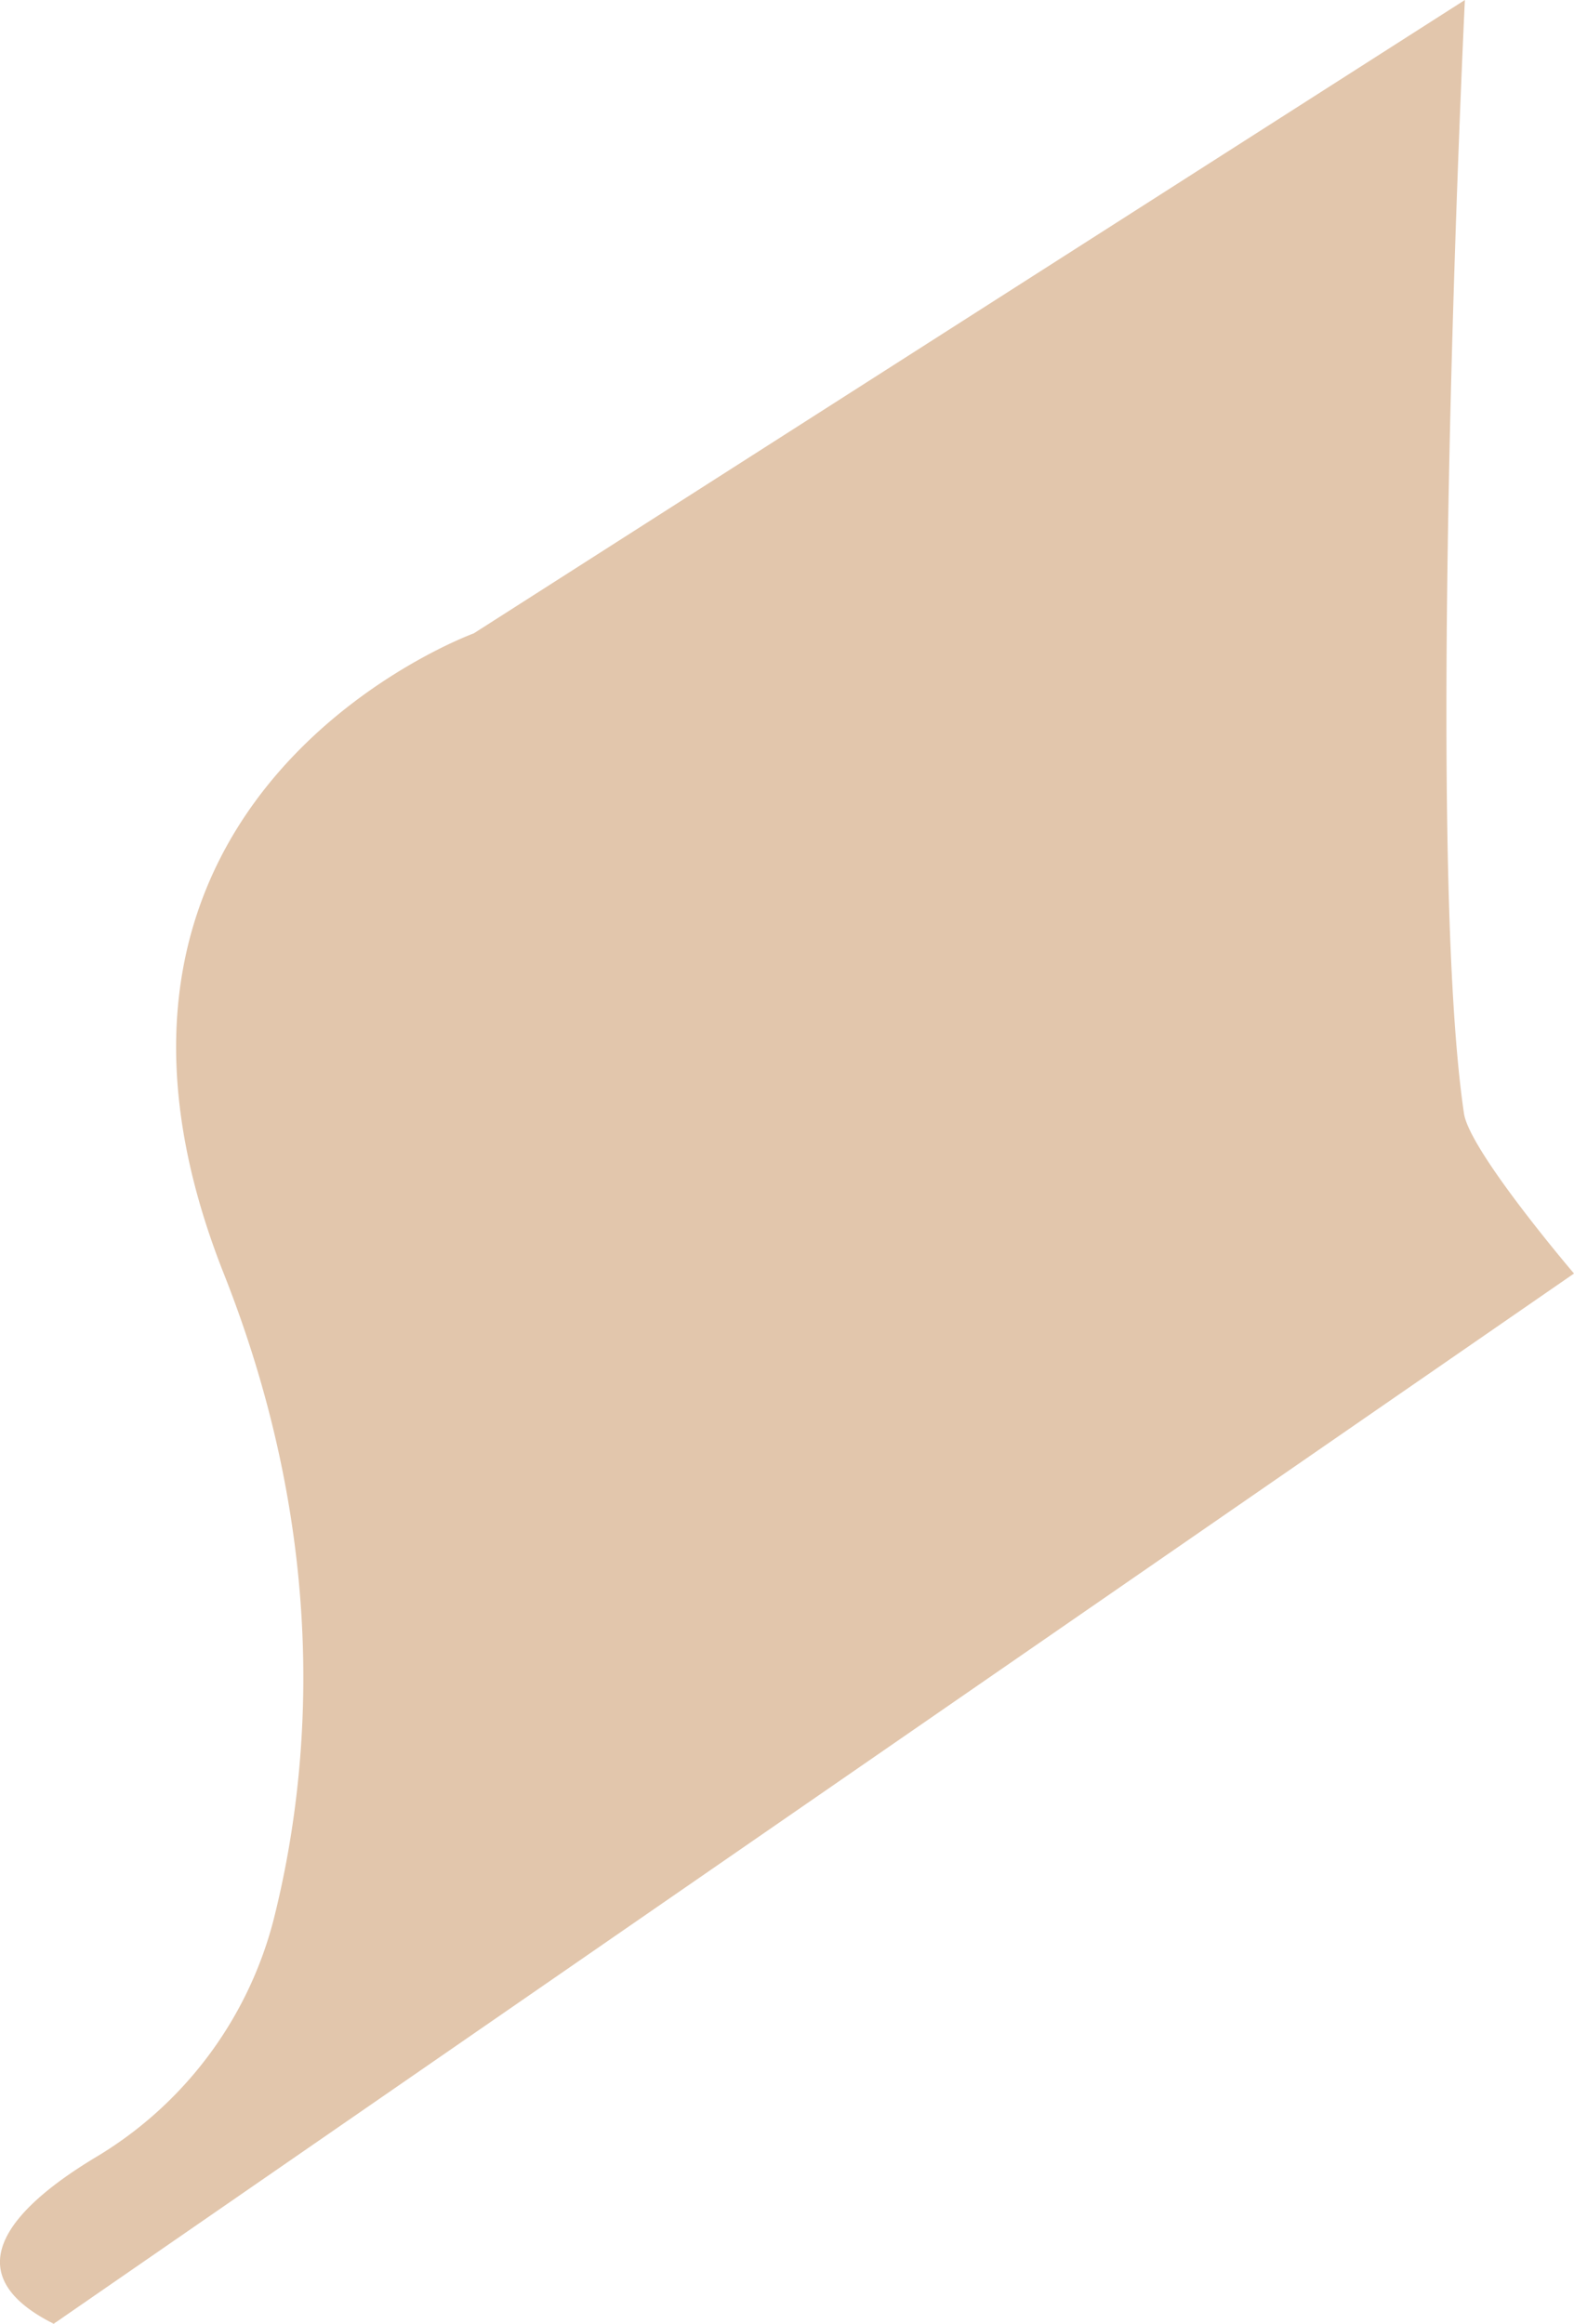 <svg xmlns="http://www.w3.org/2000/svg" viewBox="0 0 157.37 232.32"><defs><style>.cls-1{fill:#e2c6ac;}</style></defs><title>parchmentOffTableNoGradients</title><g id="Layer_2" data-name="Layer 2"><g id="Layer_3" data-name="Layer 3"><path class="cls-1" d="M47.37,63.32s-44,16-25,64c10.69,27,8.72,49.88,4.95,64.74A39,39,0,0,1,9.52,215.7C1.88,220.31-5.25,227,5.37,232.32l152-105s-10.44-12.23-11-16c-4-27,.09-111.32.09-111.32Z"/></g></g></svg>